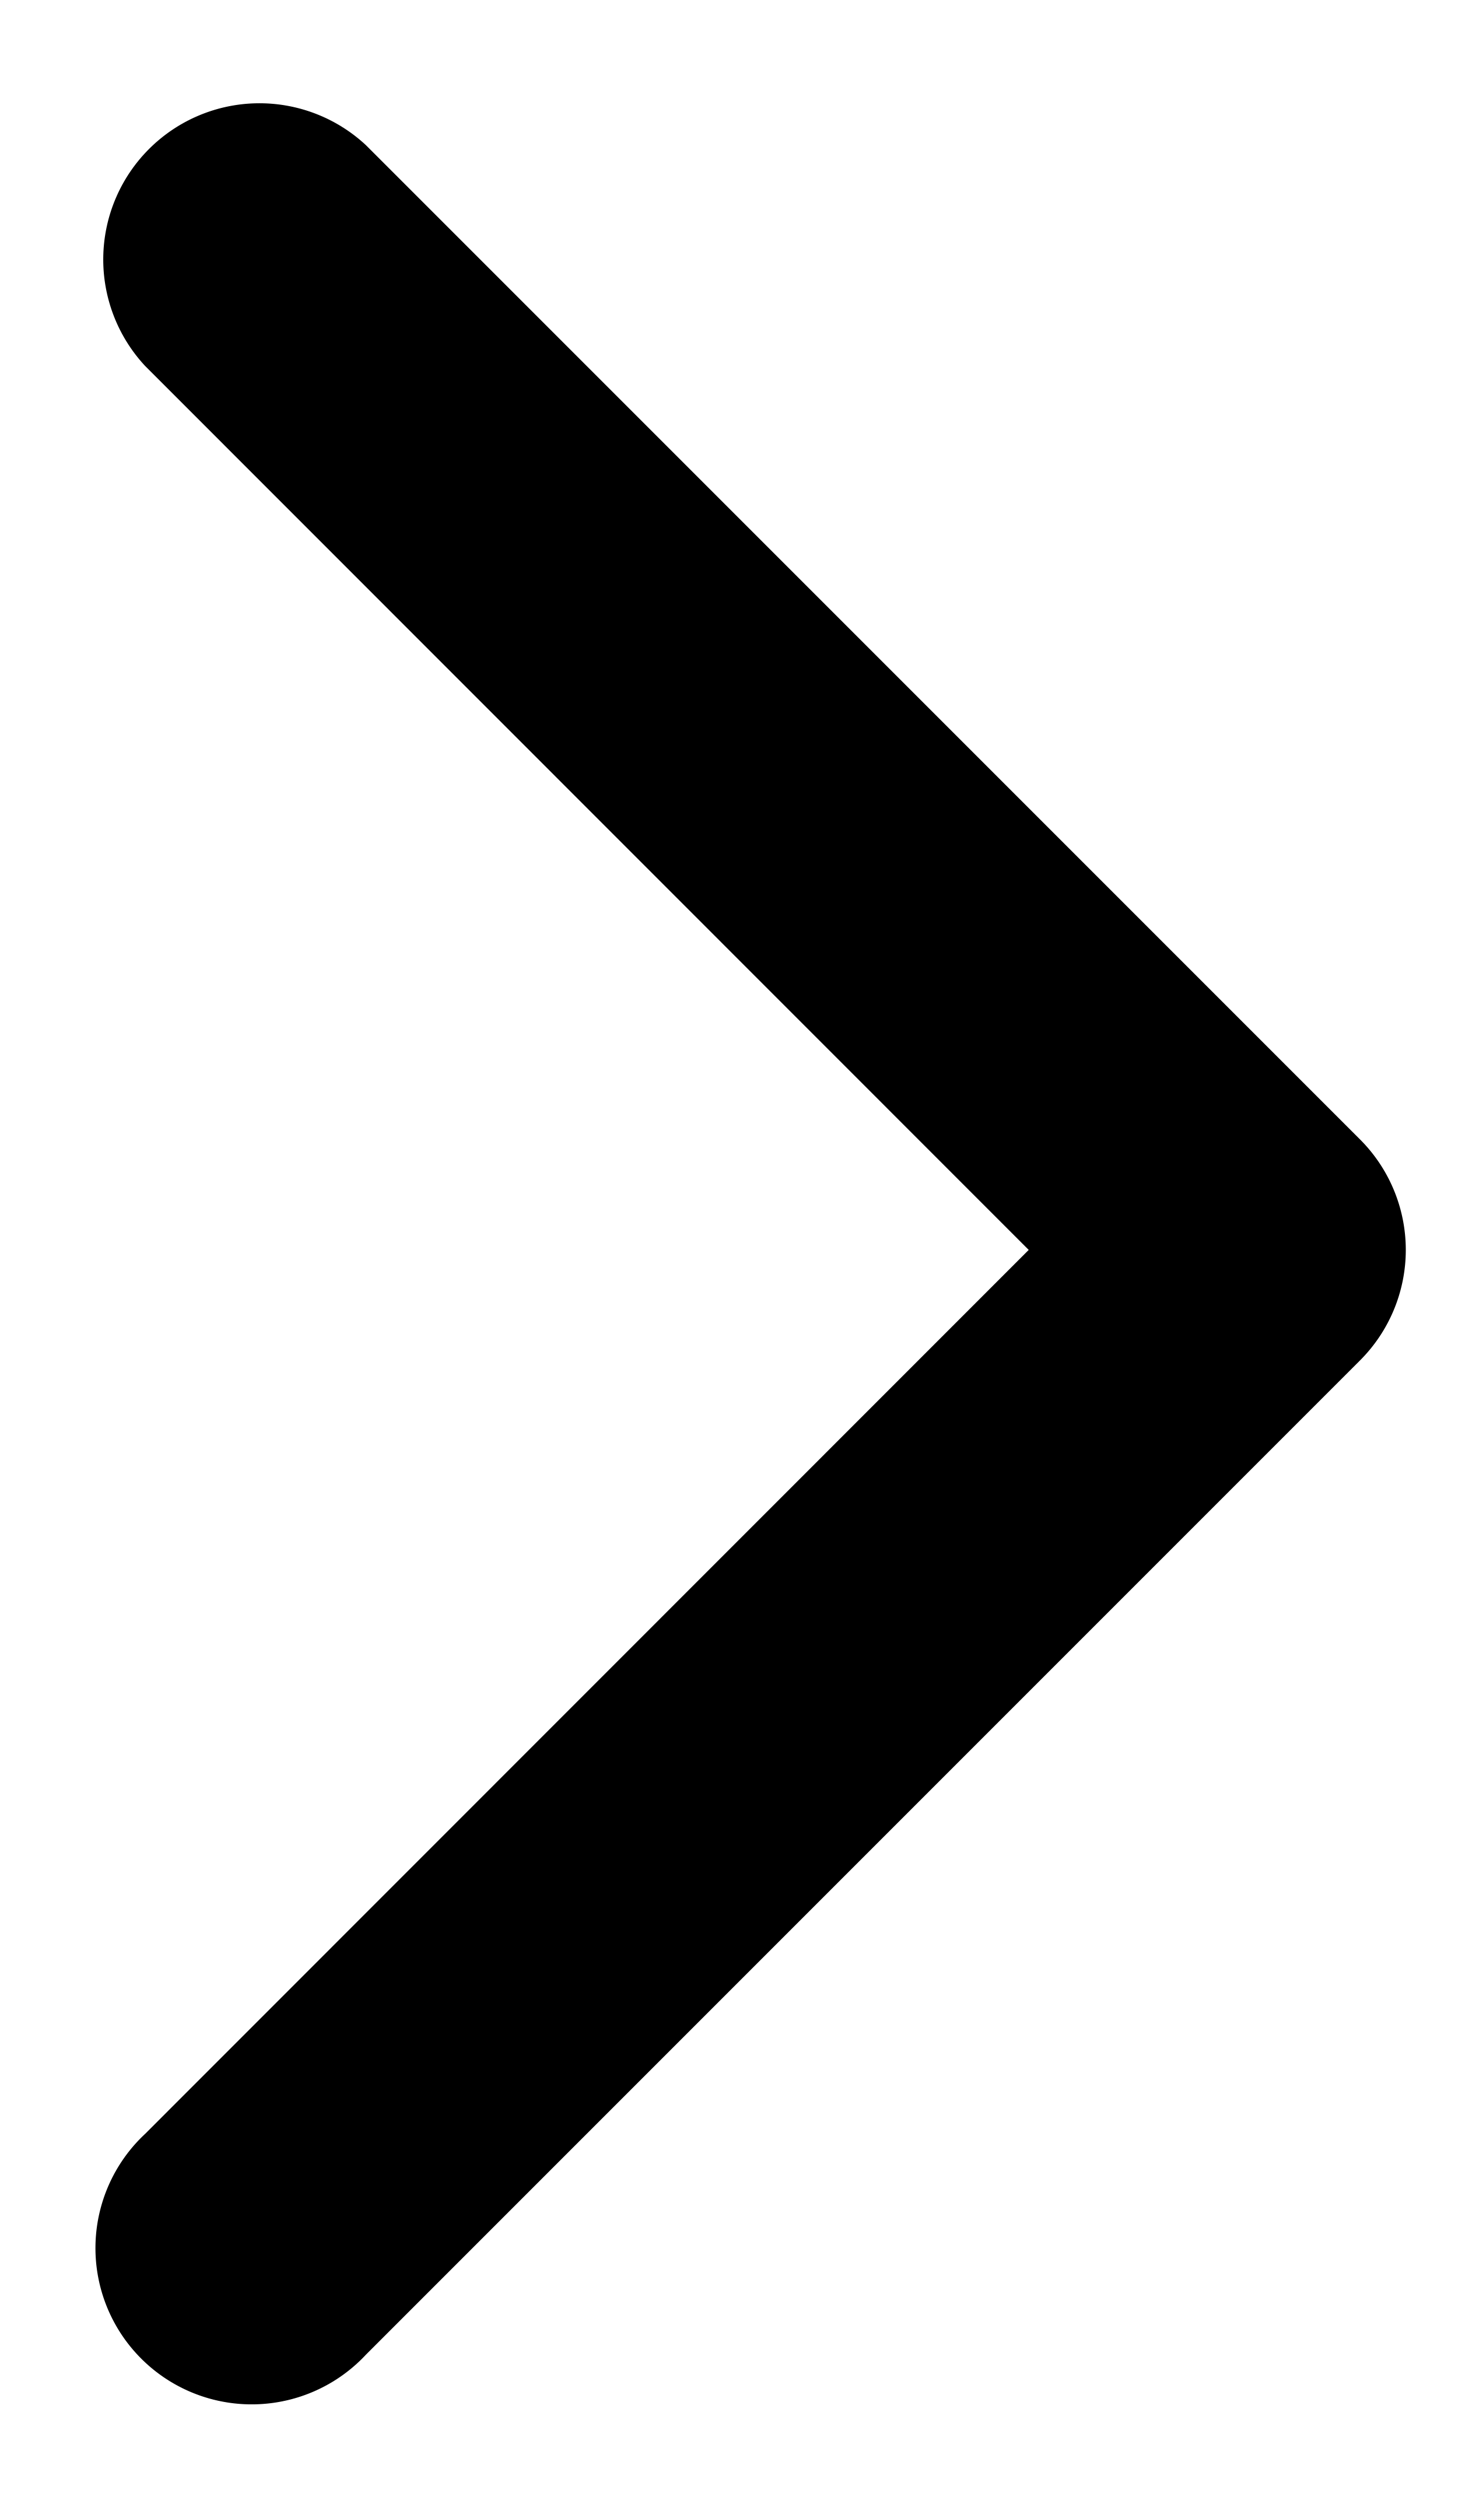 <svg xmlns="http://www.w3.org/2000/svg" width="7" height="12" fill="currentColor" viewBox="0 0 7 12">
  <path d="M6.53 5.47a.75.75 0 0 1 0 1.06l-4.773 4.773a.75.75 0 1 1-1.06-1.06L4.939 6 .697 1.757a.75.75 0 0 1 1.06-1.06L6.53 5.47ZM6 6v-.75 1.5V6Z"/>
</svg>
